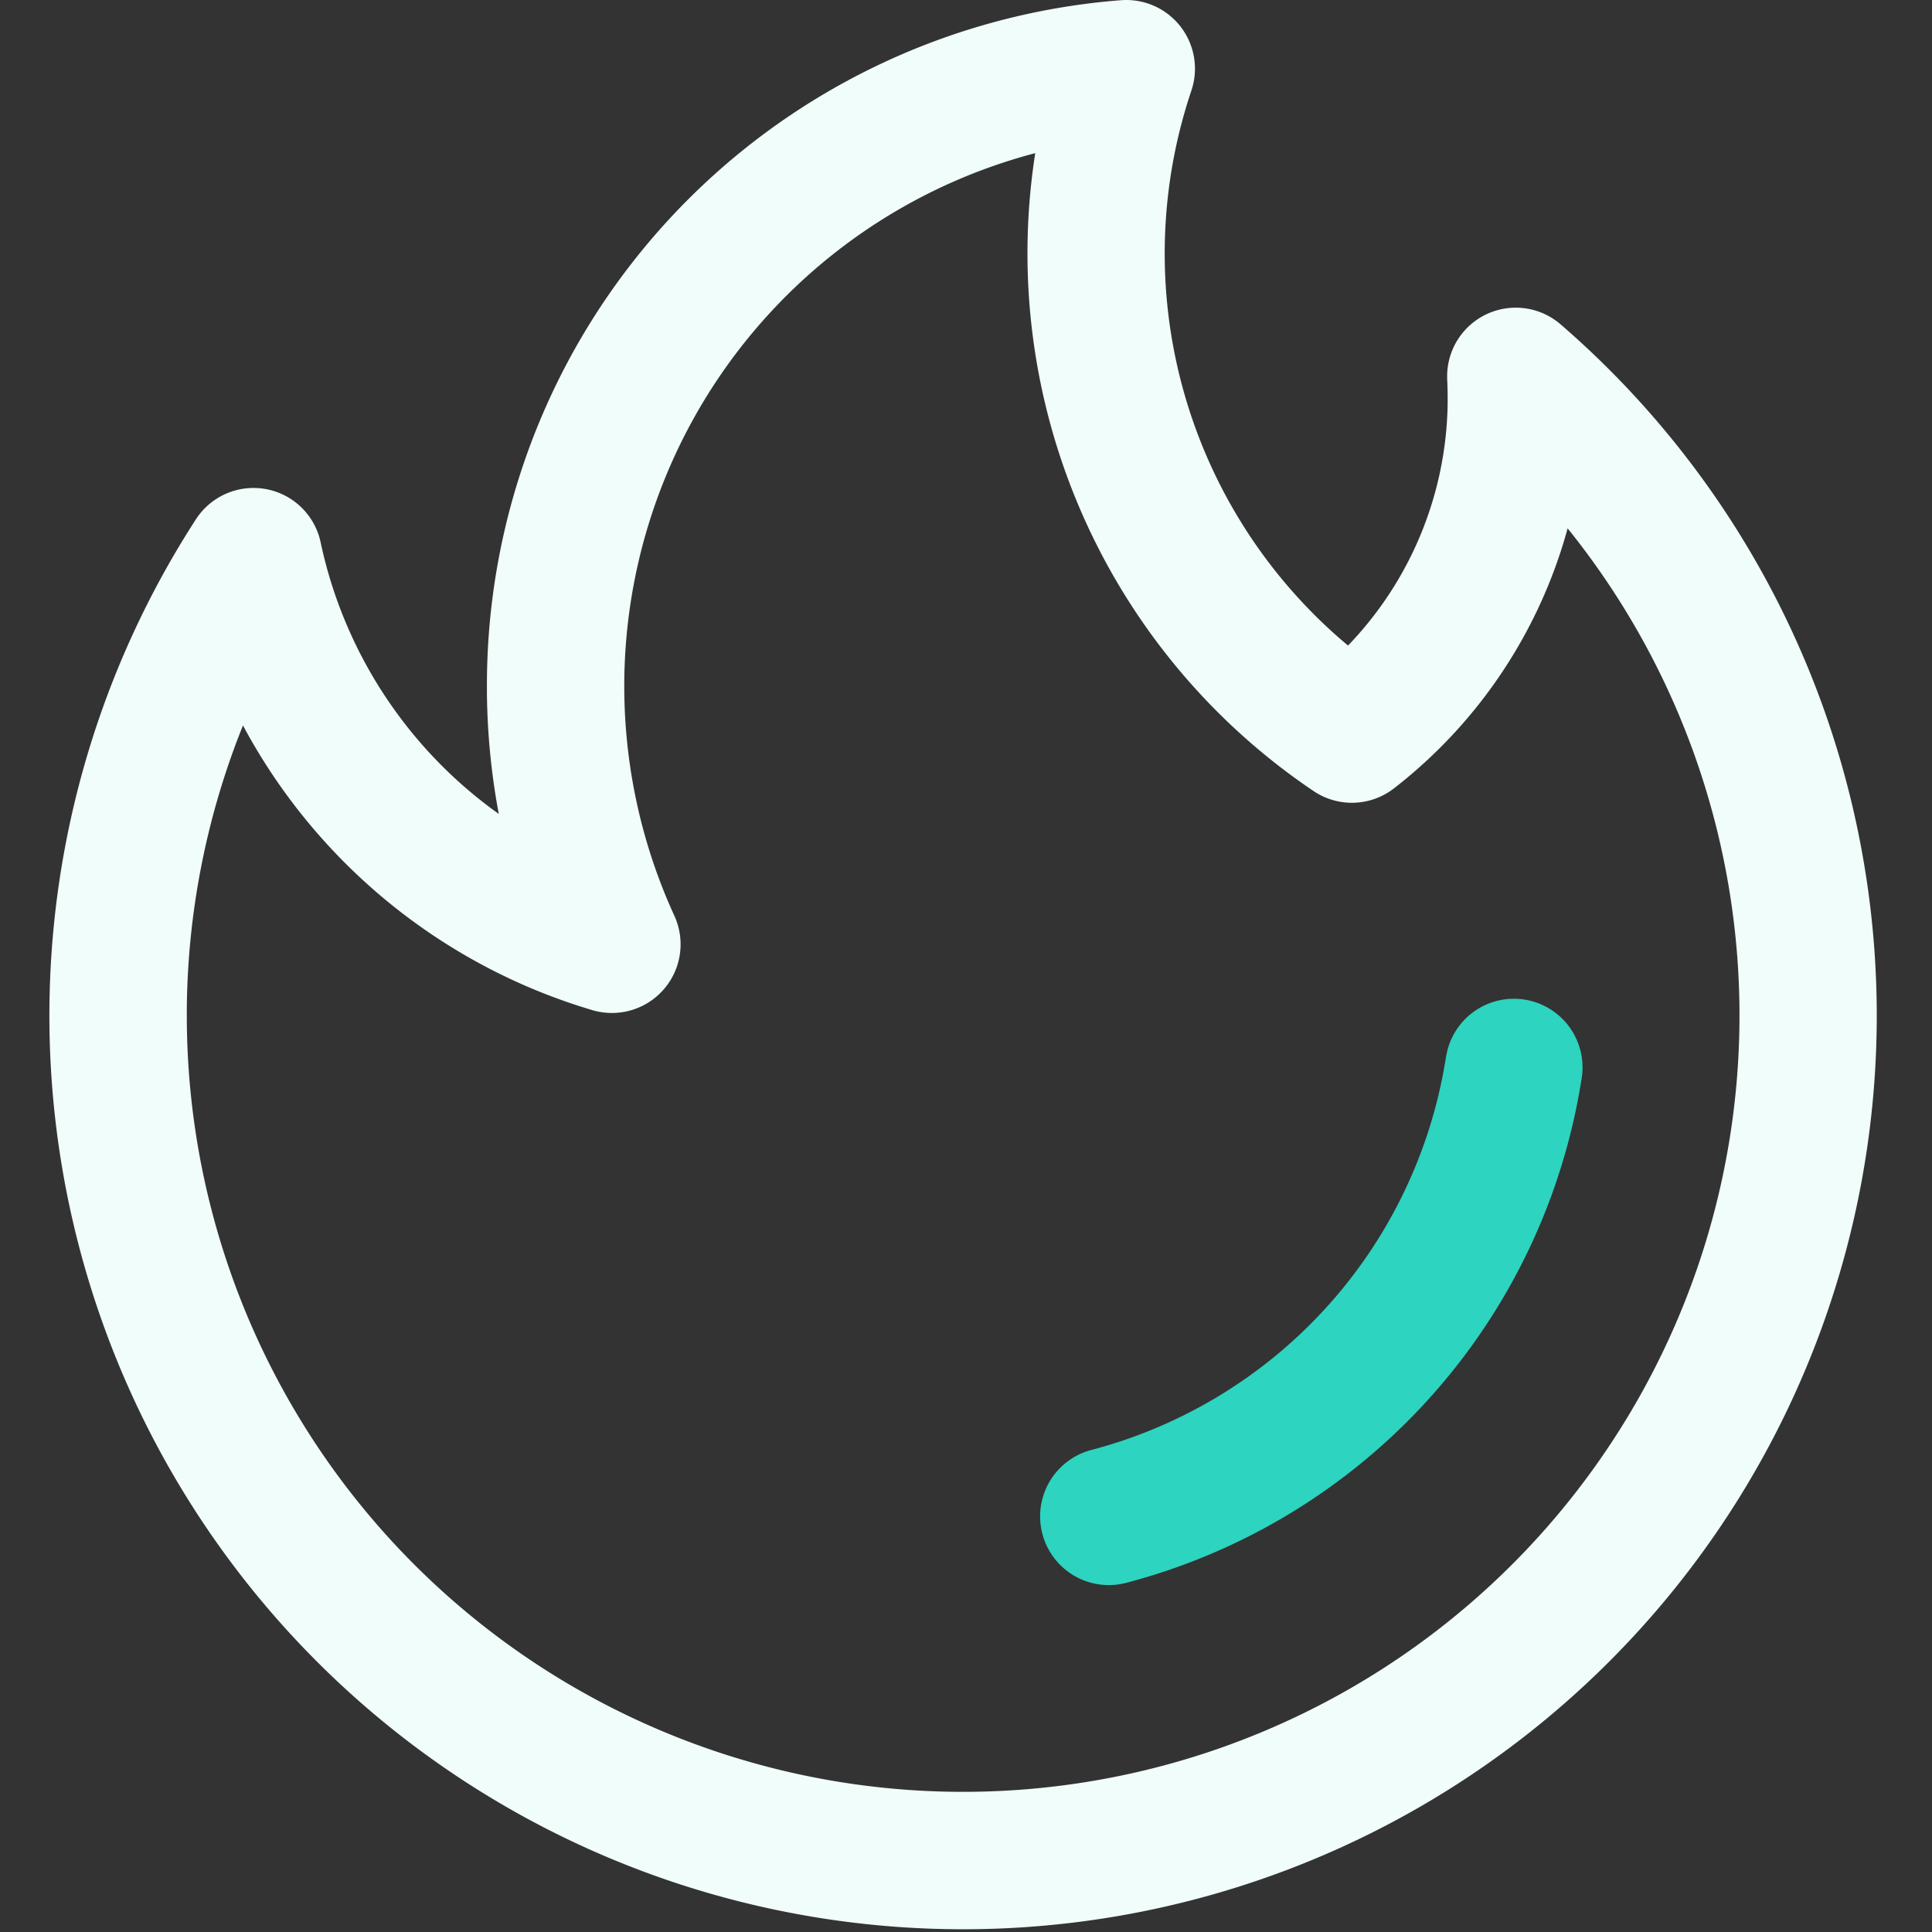 <?xml version="1.0" standalone="no"?><!DOCTYPE svg PUBLIC "-//W3C//DTD SVG 1.1//EN" "http://www.w3.org/Graphics/SVG/1.1/DTD/svg11.dtd"><svg t="1652430363355" class="icon" viewBox="0 0 1024 1024" version="1.1" xmlns="http://www.w3.org/2000/svg" p-id="1472" xmlns:xlink="http://www.w3.org/1999/xlink" width="256" height="256"><rect x="0" y="0" width="1024" height="1024" fill="#333333" stroke="none"/><defs><style type="text/css">@font-face { font-family: feedback-iconfont; src: url("//at.alicdn.com/t/font_1031158_u69w8yhxdu.woff2?t=1630033759944") format("woff2"), url("//at.alicdn.com/t/font_1031158_u69w8yhxdu.woff?t=1630033759944") format("woff"), url("//at.alicdn.com/t/font_1031158_u69w8yhxdu.ttf?t=1630033759944") format("truetype"); }
</style></defs><path d="M594.248 0.105a36.405 36.405 0 0 1 37.192 47.957 270.809 270.809 0 0 0 80.187 291.682l1.799 1.523 1.063 0.88 0.276-0.289a188.652 188.652 0 0 0 52.513-127.751v-3.243q0-3.768-0.144-7.509l-0.105-2.297v-0.683a36.365 36.365 0 0 1 60.18-28.409 484.273 484.273 0 1 1-723.364 103.266 36.365 36.365 0 0 1 66.114 12.275 237.227 237.227 0 0 0 92.344 142.402l1.418 1.024 0.643 0.459-0.066-0.341a366.776 366.776 0 0 1-6.223-63.869v-3.702A364.163 364.163 0 0 1 594.156 0.105z m-45.542 81.067l-1.812 0.473a292.129 292.129 0 0 0-189.506 403.64 36.391 36.391 0 0 1-43.323 50.137 309.891 309.891 0 0 1-182.64-146.078l-1.168-2.114-1.47-2.718-0.538 1.313a412.042 412.042 0 0 0-29.237 148.848v4.149a411.477 411.477 0 1 0 733.867-256.276l-1.733-2.166-0.276-0.328-0.446 1.628a261.776 261.776 0 0 1-88.366 133.632l-1.313 1.037-1.89 1.483a36.339 36.339 0 0 1-42.601 1.47 343.683 343.683 0 0 1-147.863-336.082l0.315-2.061z" fill="#f0fdfa" p-id="1473"></path><path d="M766.595 559.301a36.378 36.378 0 0 1 71.811 11.618 328.822 328.822 0 0 1-241.559 268.039 36.405 36.405 0 0 1-18.314-70.472 256 256 0 0 0 187.431-205.575l0.578-3.61z" fill="#2dd4bf" p-id="1474"></path></svg>
